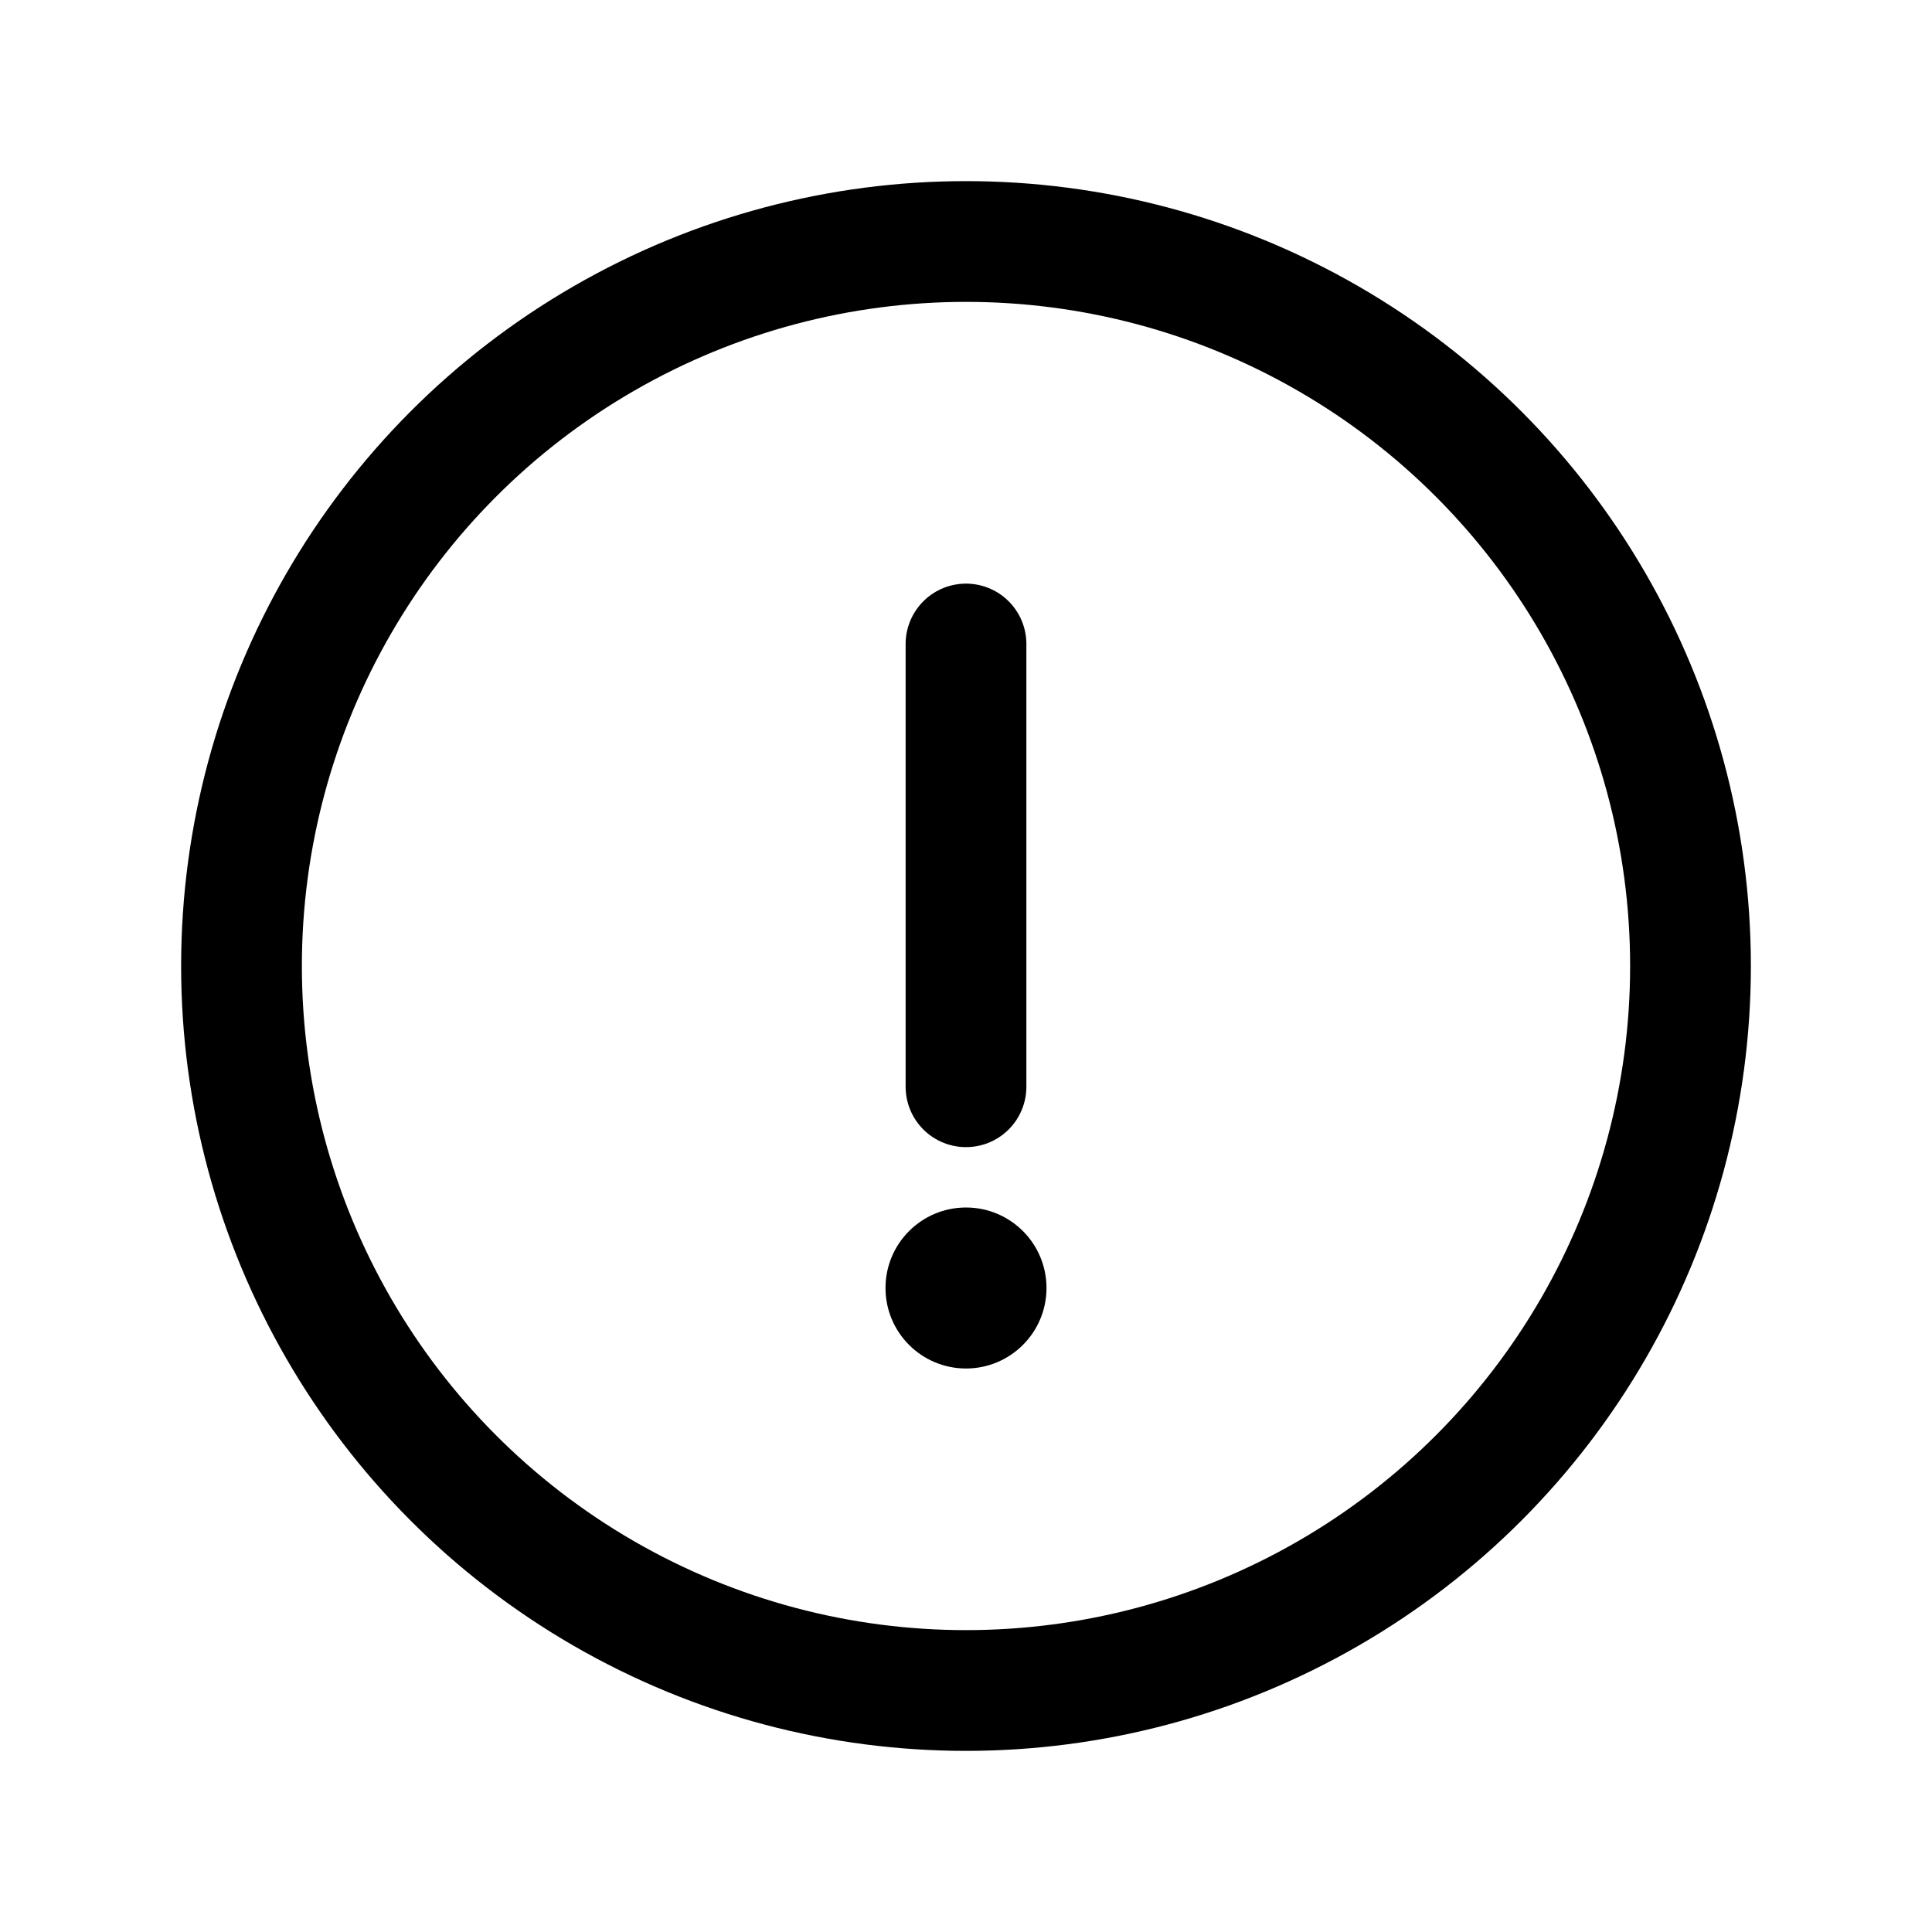 <svg fill="none" height="24" viewBox="0 0 24 24" width="24" xmlns="http://www.w3.org/2000/svg"><circle cx="12" cy="12" r="9" stroke="#000" stroke-linecap="round" stroke-linejoin="round" stroke-width="1.5"/><path d="m12 8v5.5" stroke="#000" stroke-linecap="round" stroke-linejoin="round" stroke-width="1.5"/><circle cx="12" cy="16" fill="#000" r="1"/></svg>